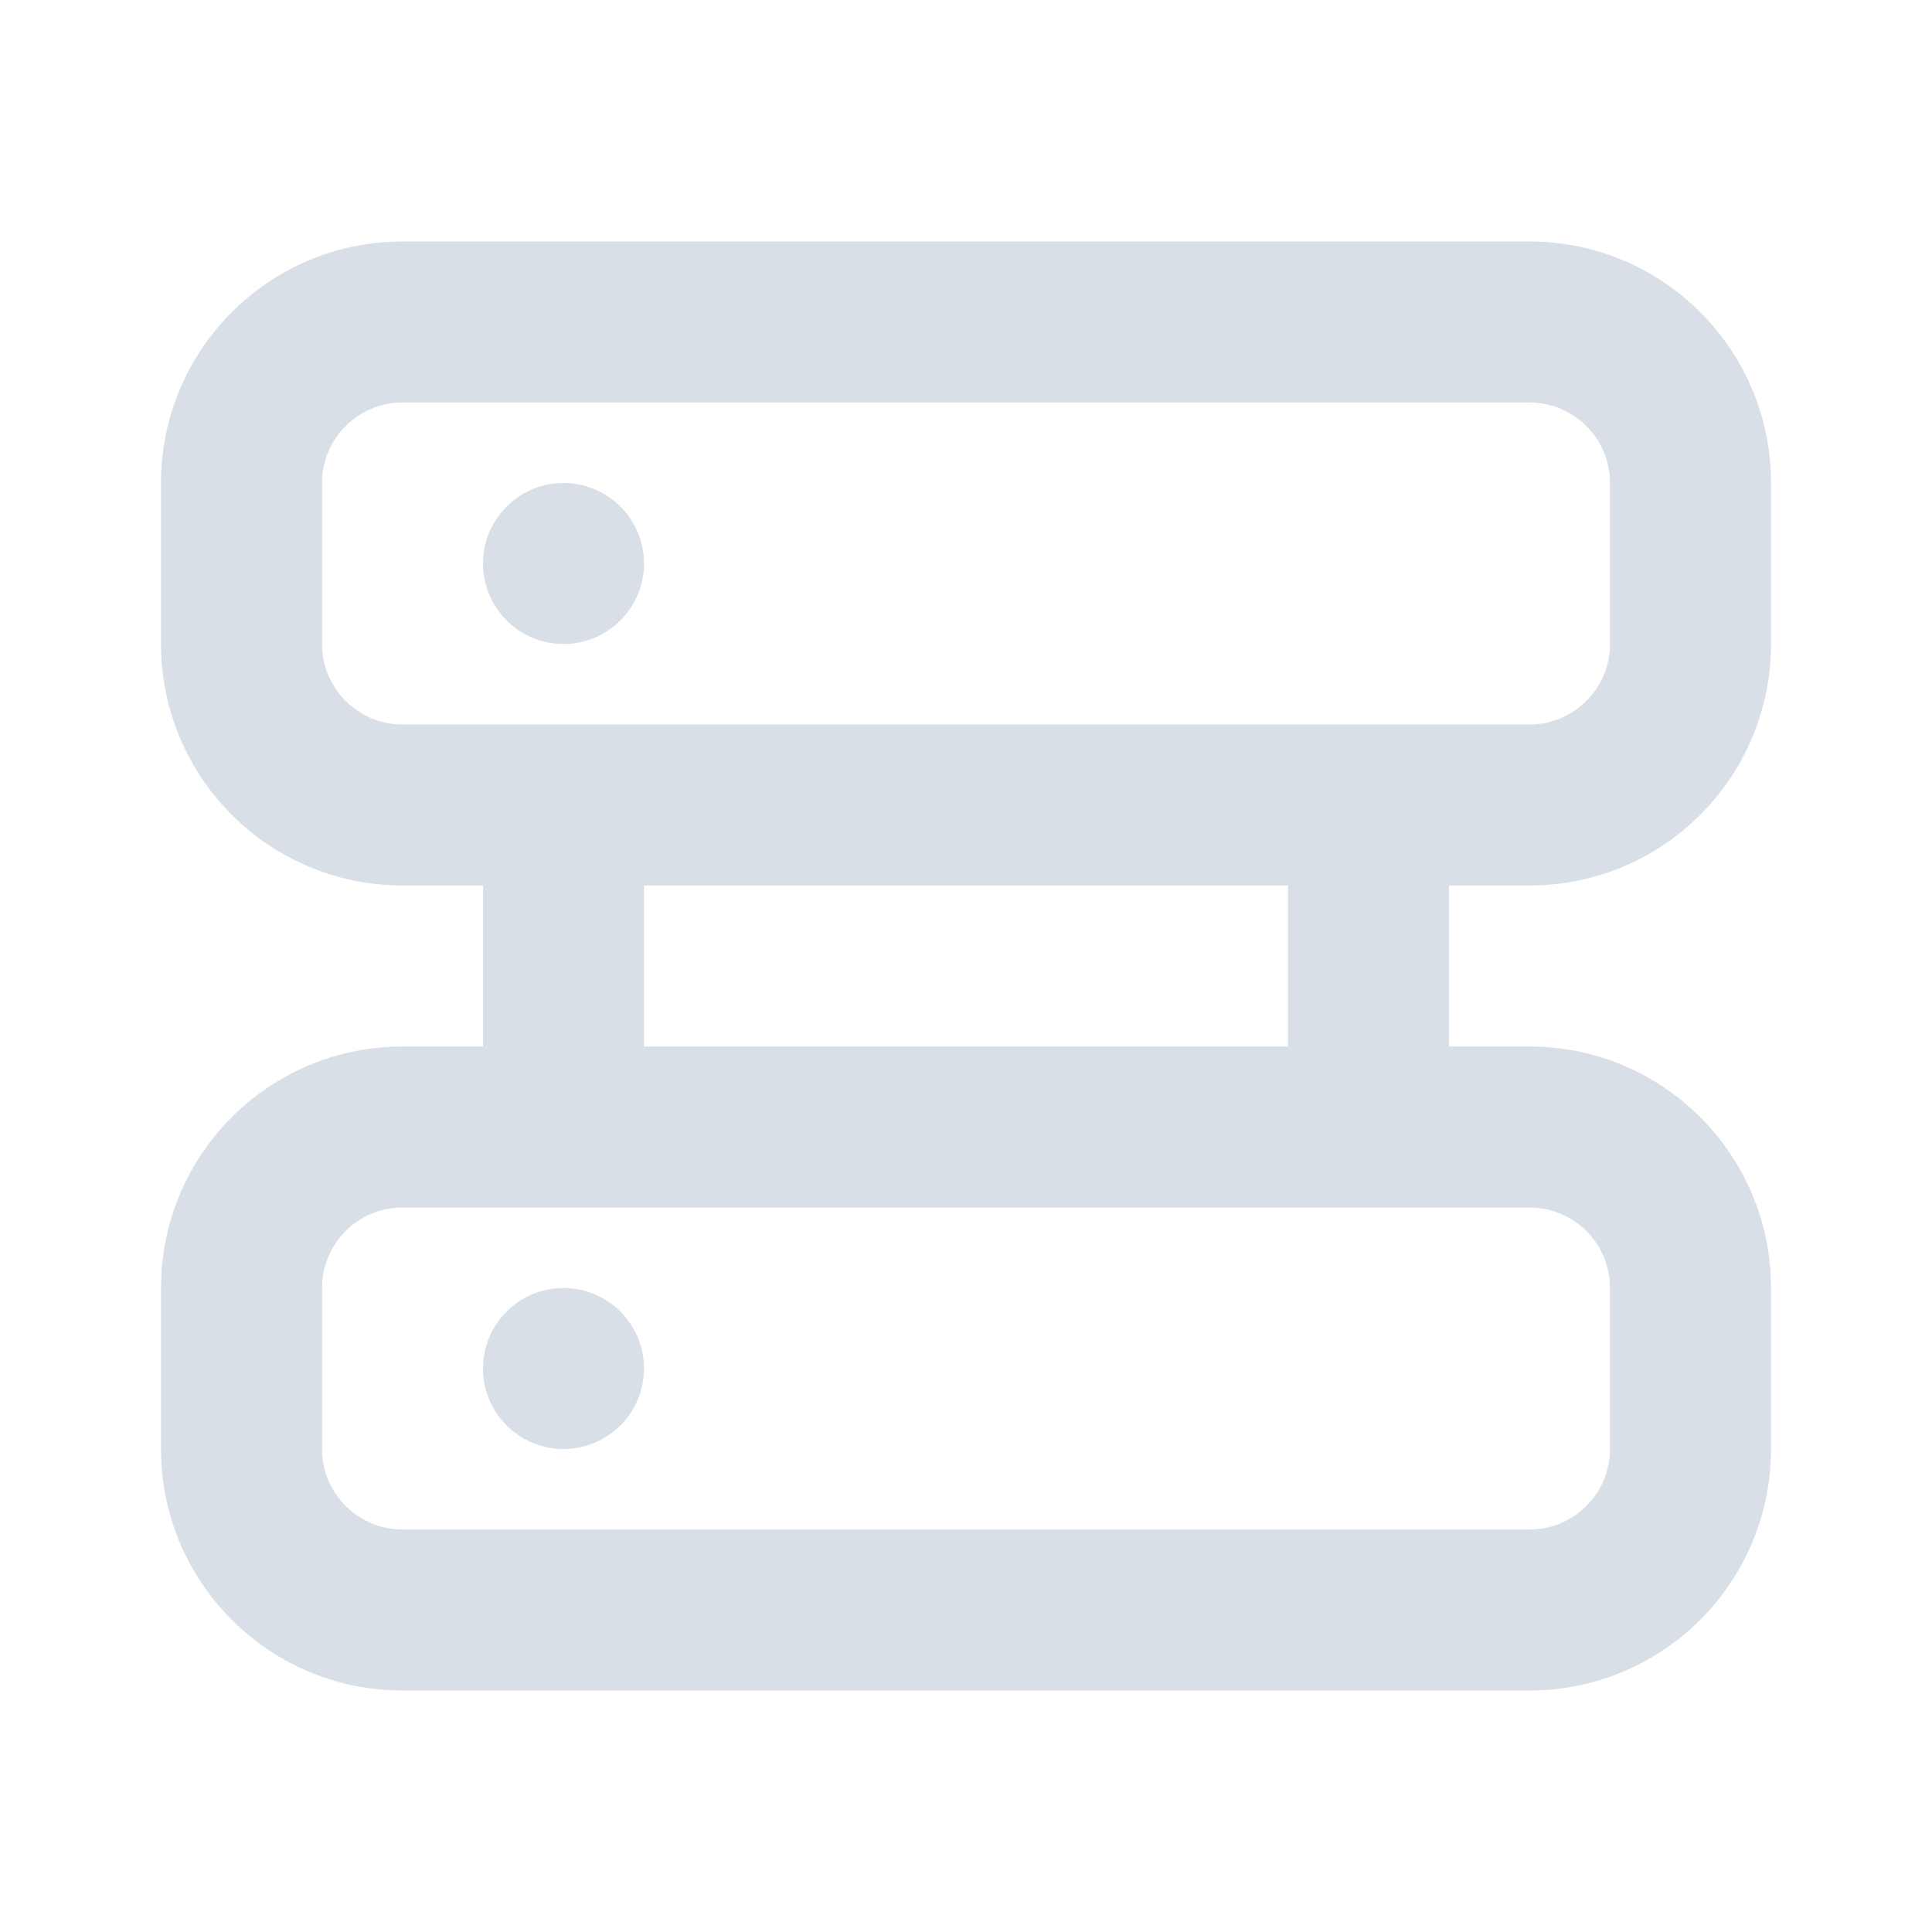 <svg id="SvgjsSvg1001" width="288" height="288" xmlns="http://www.w3.org/2000/svg" version="1.1" xmlns:xlink="http://www.w3.org/1999/xlink" xmlns:svgjs="http://svgjs.com/svgjs"><defs id="SvgjsDefs1002"></defs><g id="SvgjsG1008"><svg xmlns="http://www.w3.org/2000/svg" width="288" height="288" viewBox="0 0 24 24"><path fill-rule="evenodd" d="M19,3 C20.657,3 22,4.343 22,6 L22,8 C22,9.657 20.657,11 19,11 L18,11 L18,13 L19,13 C20.657,13 22,14.343 22,16 L22,18 C22,19.657 20.657,21 19,21 L5,21 C3.343,21 2,19.657 2,18 L2,16 C2,14.343 3.343,13 5,13 L6,13 L6,11 L5,11 C3.343,11 2,9.657 2,8 L2,6 C2,4.343 3.343,3 5,3 L19,3 Z M19,15 L5,15 C4.448,15 4,15.448 4,16 L4,18 C4,18.552 4.448,19 5,19 L19,19 C19.552,19 20,18.552 20,18 L20,16 C20,15.448 19.552,15 19,15 Z M7,16 C7.552,16 8,16.448 8,17 C8,17.552 7.552,18 7,18 C6.448,18 6,17.552 6,17 C6,16.448 6.448,16 7,16 Z M16,11 L8,11 L8,13 L16,13 L16,11 Z M19,5 L5,5 C4.448,5 4,5.448 4,6 L4,8 C4,8.552 4.448,9 5,9 L19,9 C19.552,9 20,8.552 20,8 L20,6 C20,5.448 19.552,5 19,5 Z M7,6 C7.552,6 8,6.448 8,7 C8,7.552 7.552,8 7,8 C6.448,8 6,7.552 6,7 C6,6.448 6.448,6 7,6 Z" fill="#d8dfe6" class="color000 svgShape"></path></svg></g></svg>
